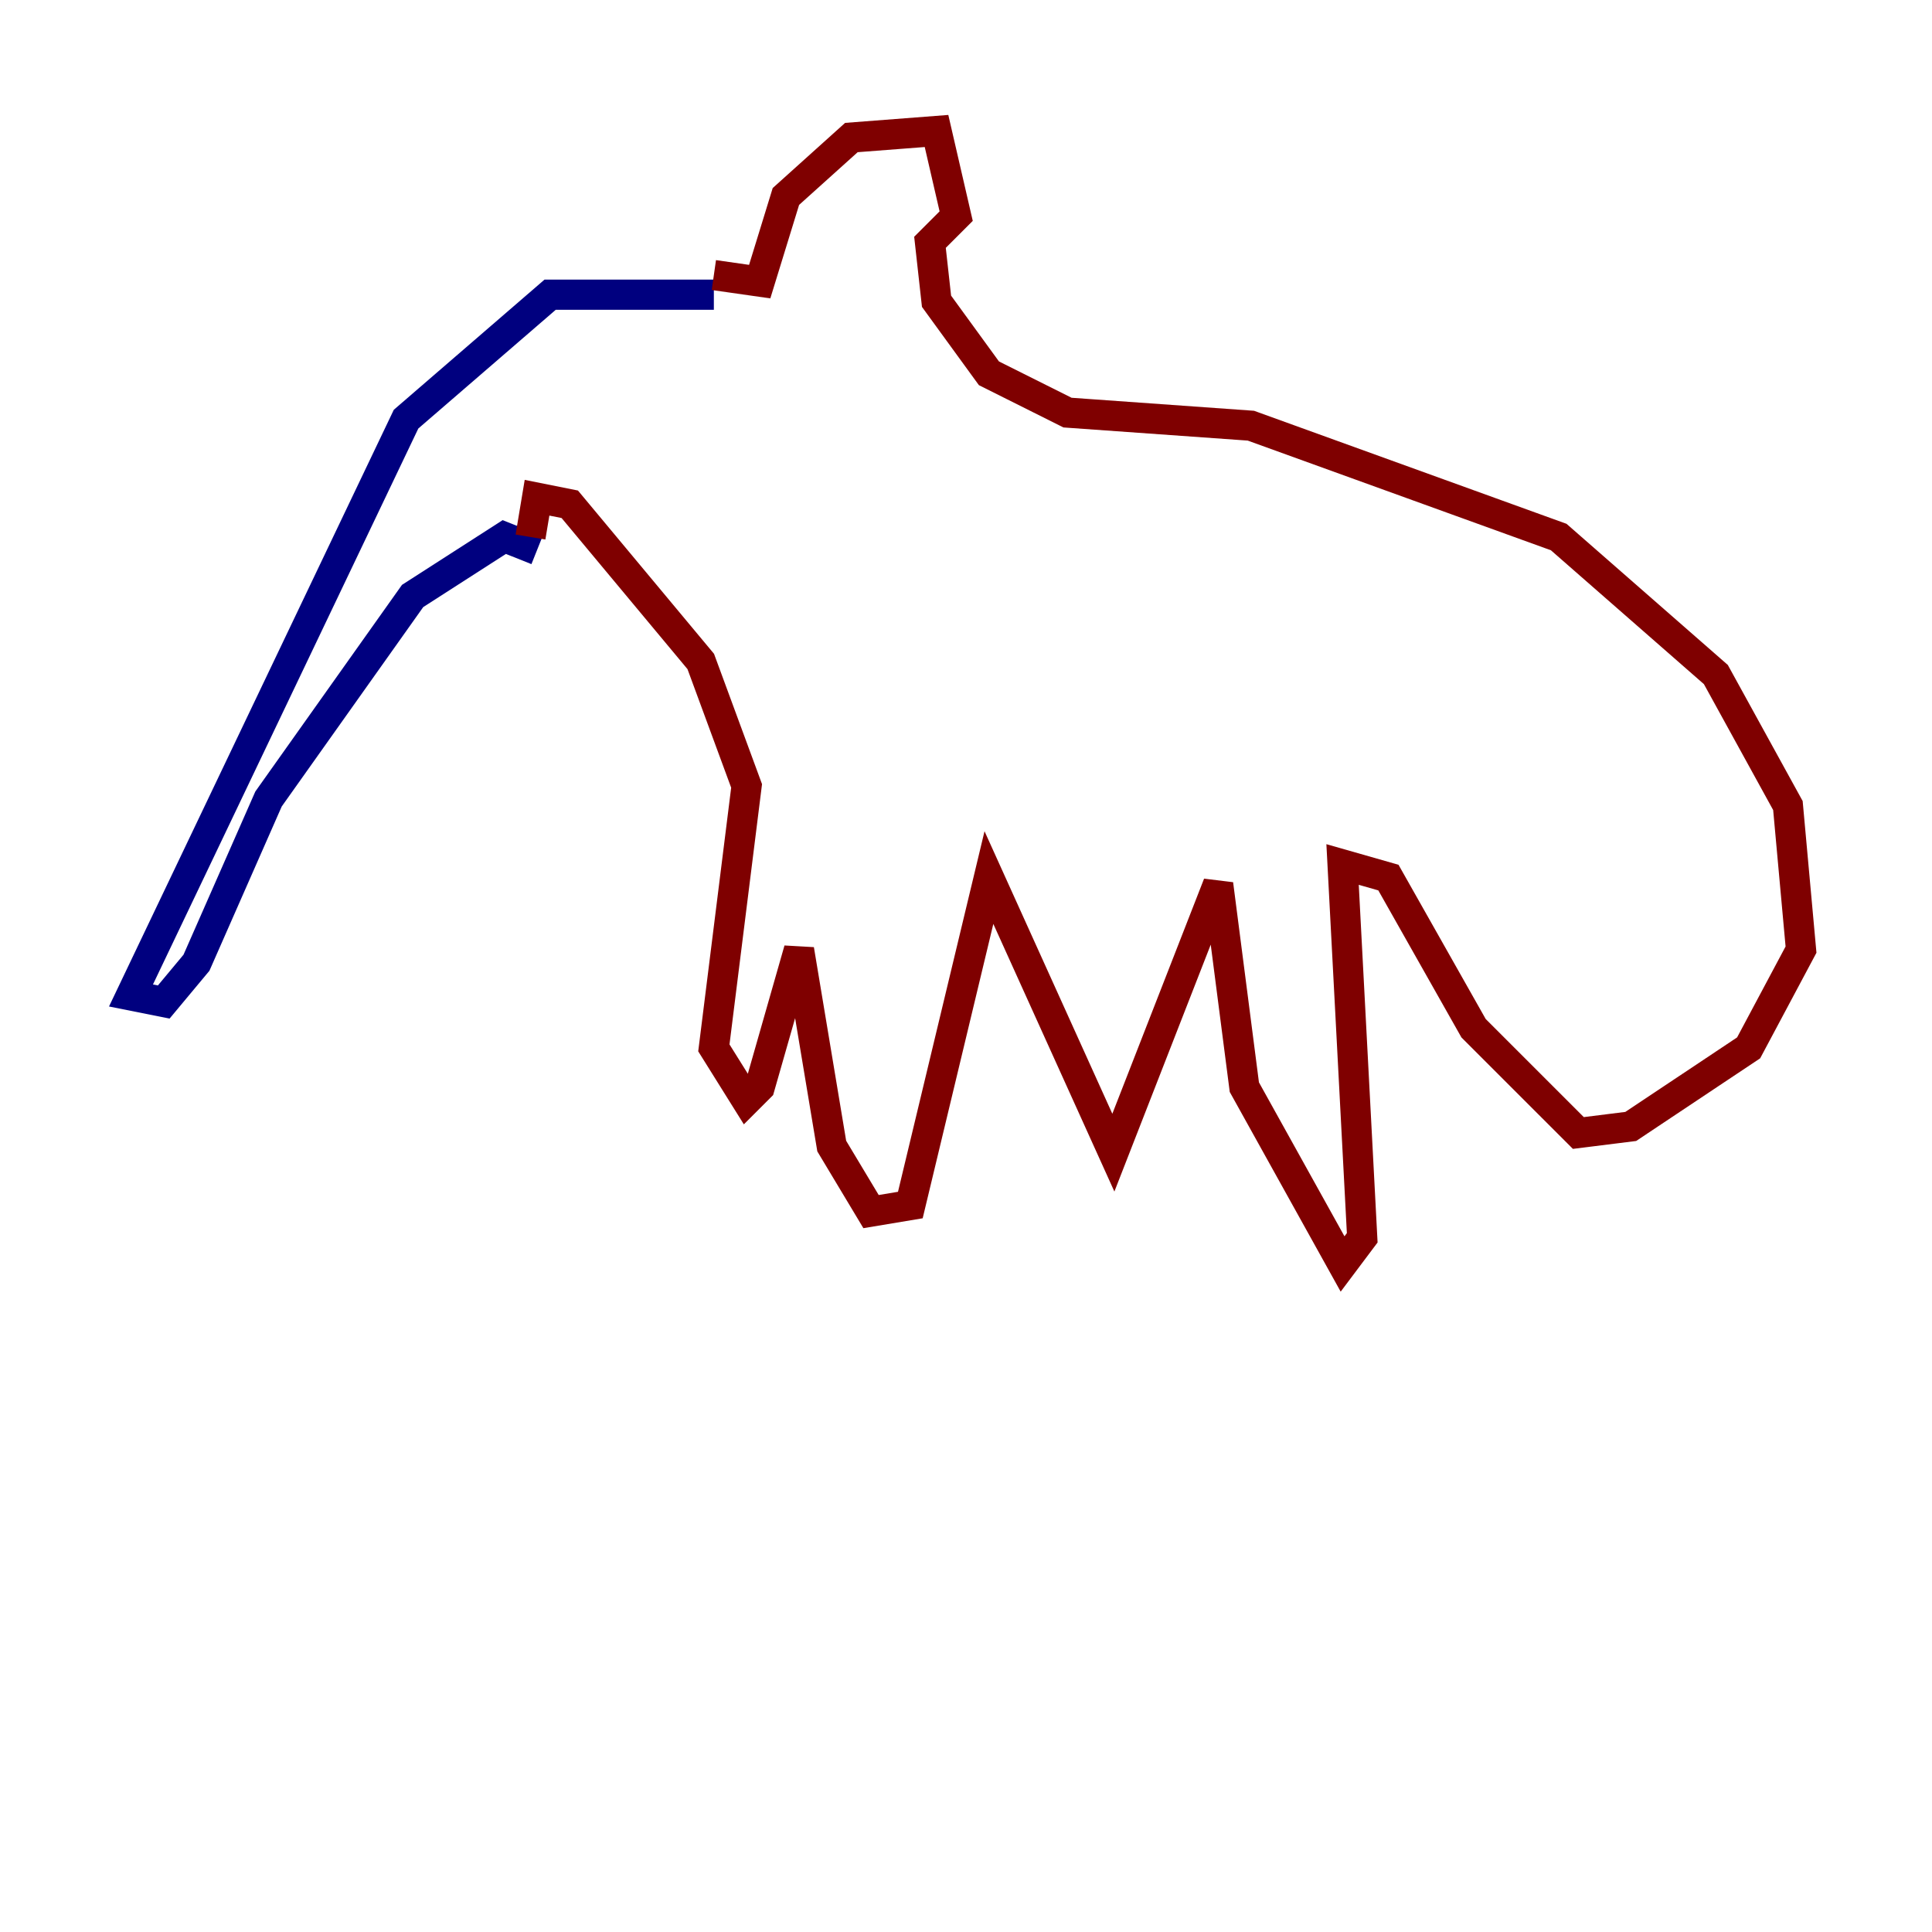 <?xml version="1.0" encoding="utf-8" ?>
<svg baseProfile="tiny" height="128" version="1.2" viewBox="0,0,128,128" width="128" xmlns="http://www.w3.org/2000/svg" xmlns:ev="http://www.w3.org/2001/xml-events" xmlns:xlink="http://www.w3.org/1999/xlink"><defs /><polyline fill="none" points="47.295,19.525 36.447,19.525 26.902,27.77 8.678,65.953 10.848,66.386 13.017,63.783 17.79,52.936 27.336,39.485 33.41,35.58 35.58,36.447" stroke="#00007f" stroke-width="2" /><polyline fill="none" points="47.295,18.224 50.332,18.658 52.068,13.017 56.407,9.112 62.047,8.678 63.349,14.319 61.614,16.054 62.047,19.959 65.519,24.732 70.725,27.336 82.875,28.203 103.268,35.58 113.681,44.691 118.454,53.37 119.322,62.915 115.851,69.424 108.041,74.63 104.57,75.064 97.627,68.122 91.986,58.142 88.949,57.275 90.251,82.007 88.949,83.742 82.441,72.027 80.705,58.576 73.763,76.366 65.519,58.142 60.312,79.837 57.709,80.271 55.105,75.932 52.936,62.915 50.332,72.027 49.464,72.895 47.295,69.424 49.464,52.068 46.427,43.824 37.749,33.41 35.58,32.976 35.146,35.58" stroke="#7f0000" stroke-width="2" /></svg>